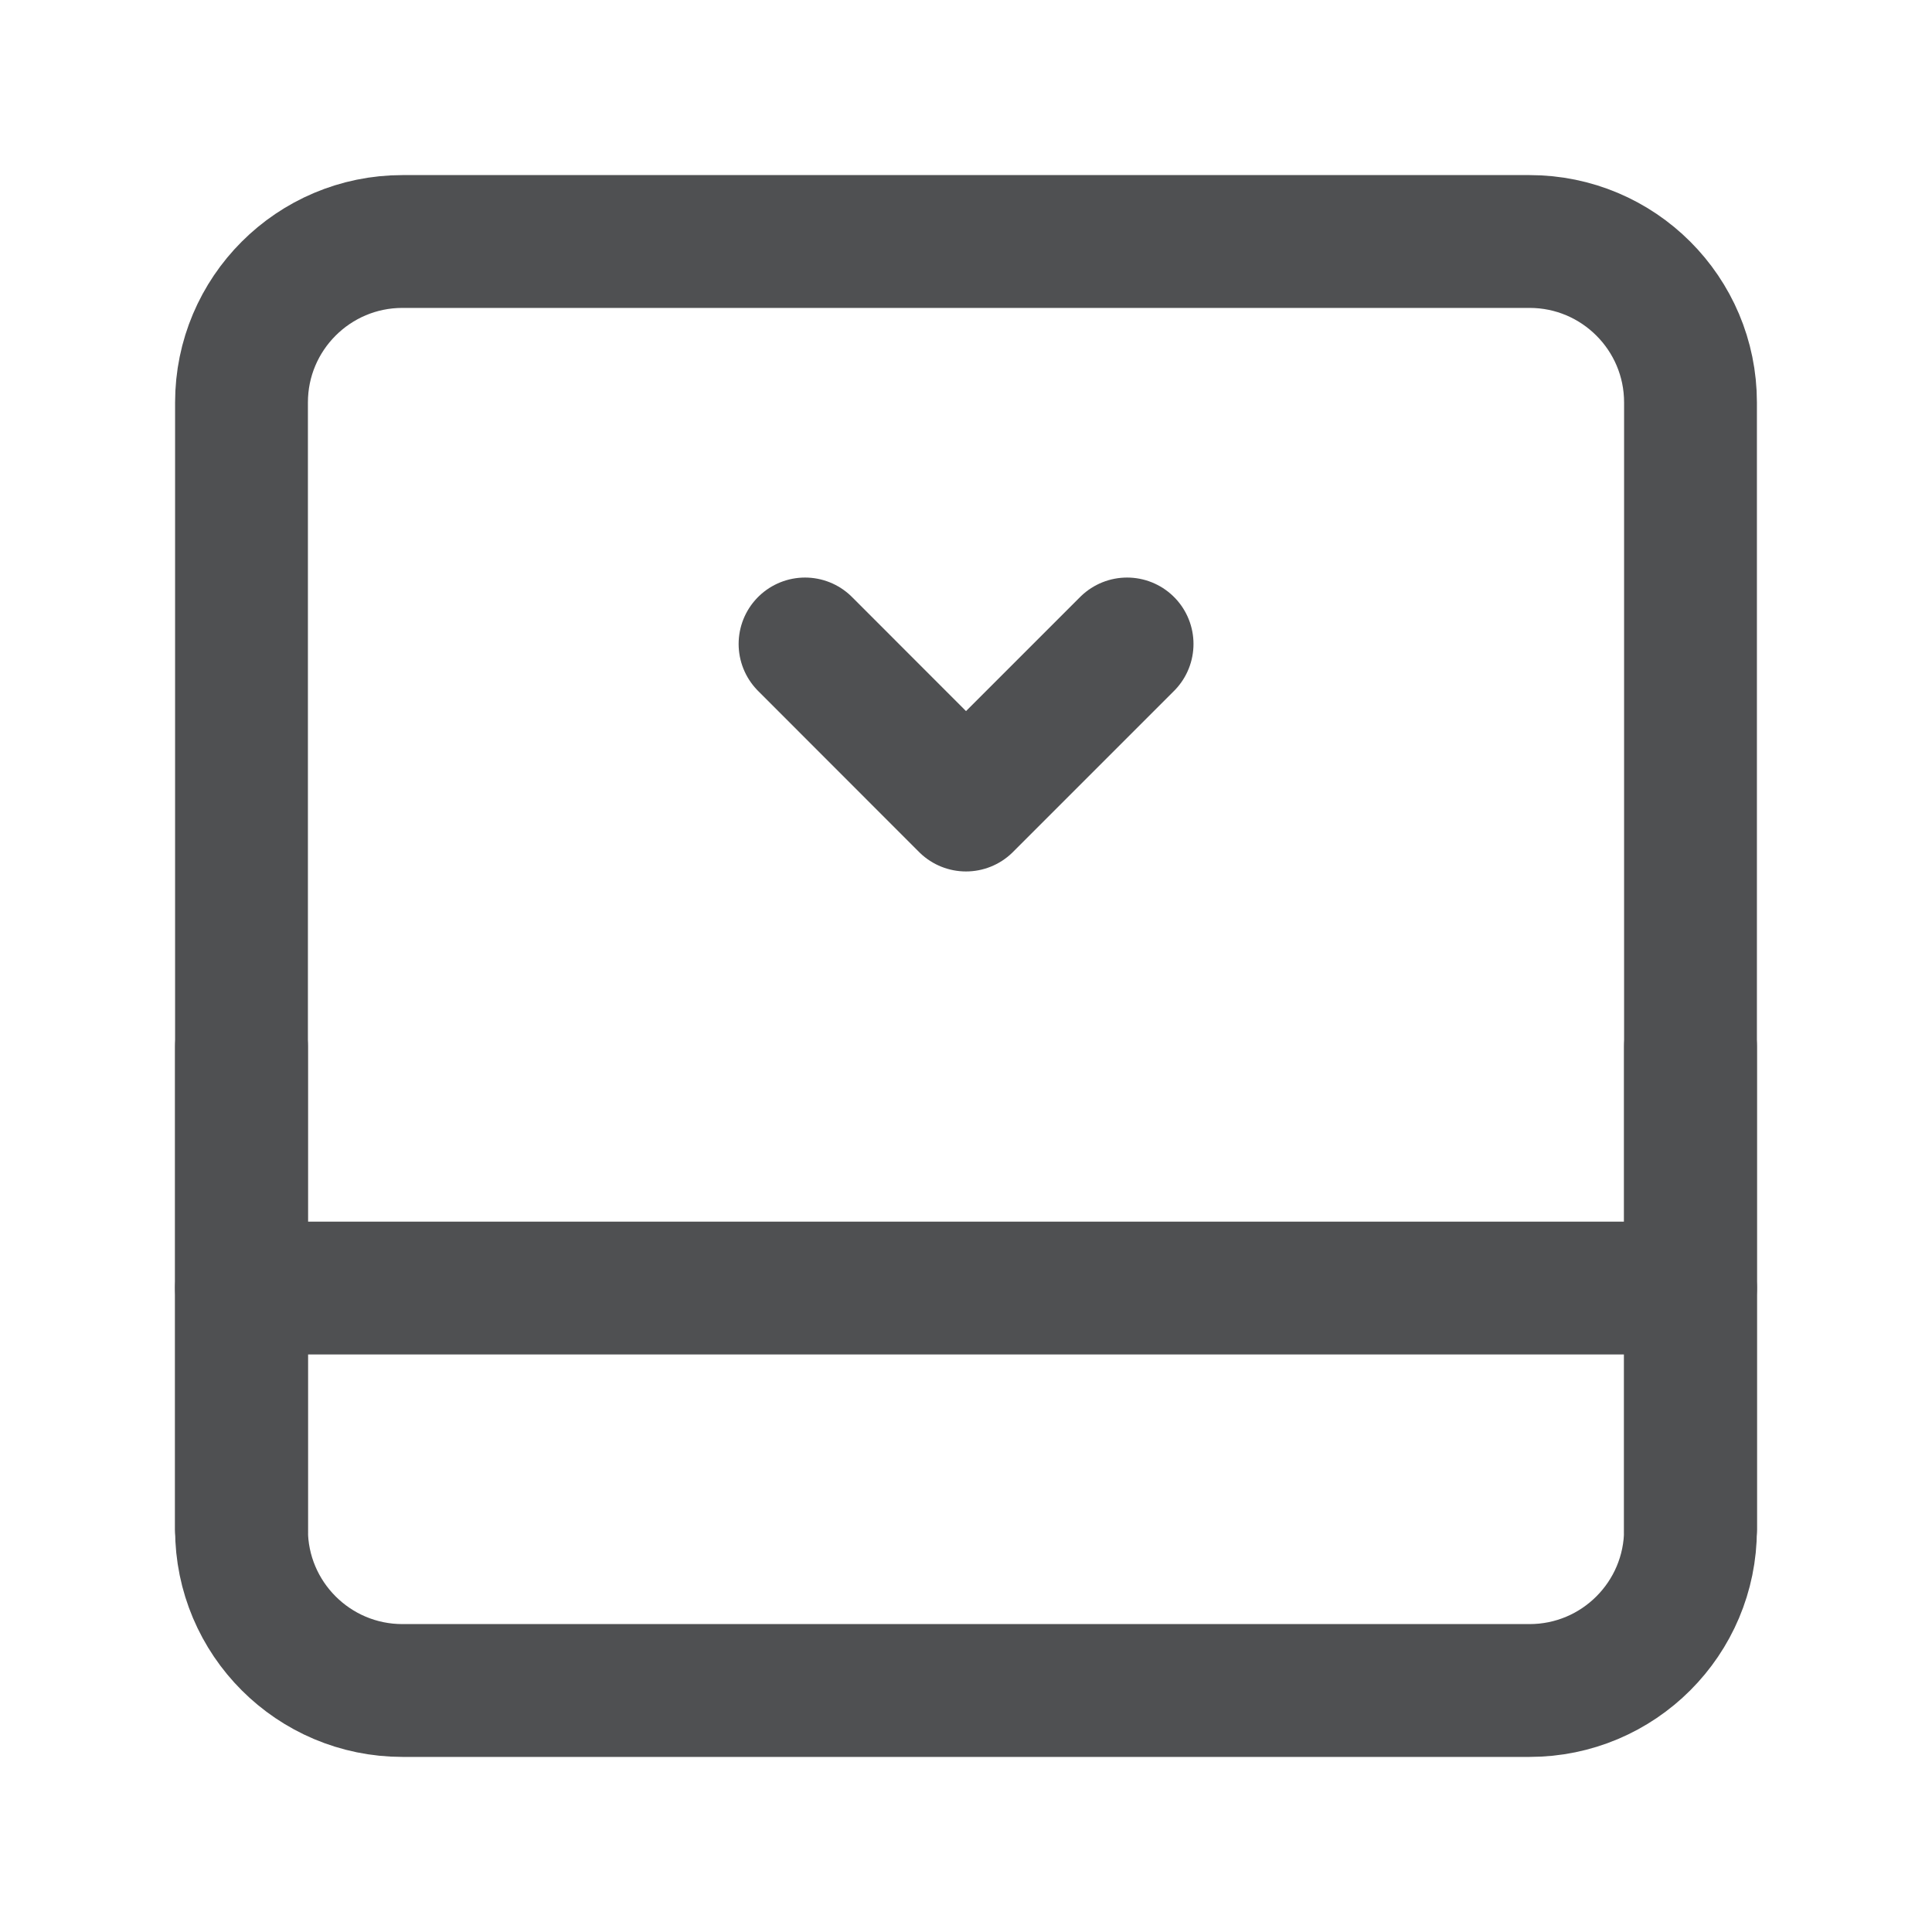 <svg xmlns="http://www.w3.org/2000/svg" xmlns:xlink="http://www.w3.org/1999/xlink" width="16" height="16" viewBox="0 0 16 16" fill="none">
<path d="M2 3.333C2 2.597 2.597 2 3.333 2L12.667 2C13.403 2 14 2.597 14 3.333L14 12.667C14 13.403 13.403 14 12.667 14L3.333 14C2.597 14 2 13.403 2 12.667L2 3.333Z" stroke="rgba(79, 80, 82, 1)" stroke-width="1.1" stroke-linejoin="round"  >
</path>
<path    stroke="rgba(79, 80, 82, 1)" stroke-width="1.1" stroke-linejoin="round" stroke-linecap="round"  d="M2 10.667L14 10.667">
</path>
<path    stroke="rgba(79, 80, 82, 1)" stroke-width="1.1" stroke-linejoin="round" stroke-linecap="round"  d="M6.667 5.333L8 6.667L9.334 5.333">
</path>
<path    stroke="rgba(79, 80, 82, 1)" stroke-width="1.1" stroke-linejoin="round" stroke-linecap="round"  d="M2 8.667L2 12.667">
</path>
<path    stroke="rgba(79, 80, 82, 1)" stroke-width="1.1" stroke-linejoin="round" stroke-linecap="round"  d="M14 8.667L14 12.667">
</path>
</svg>
